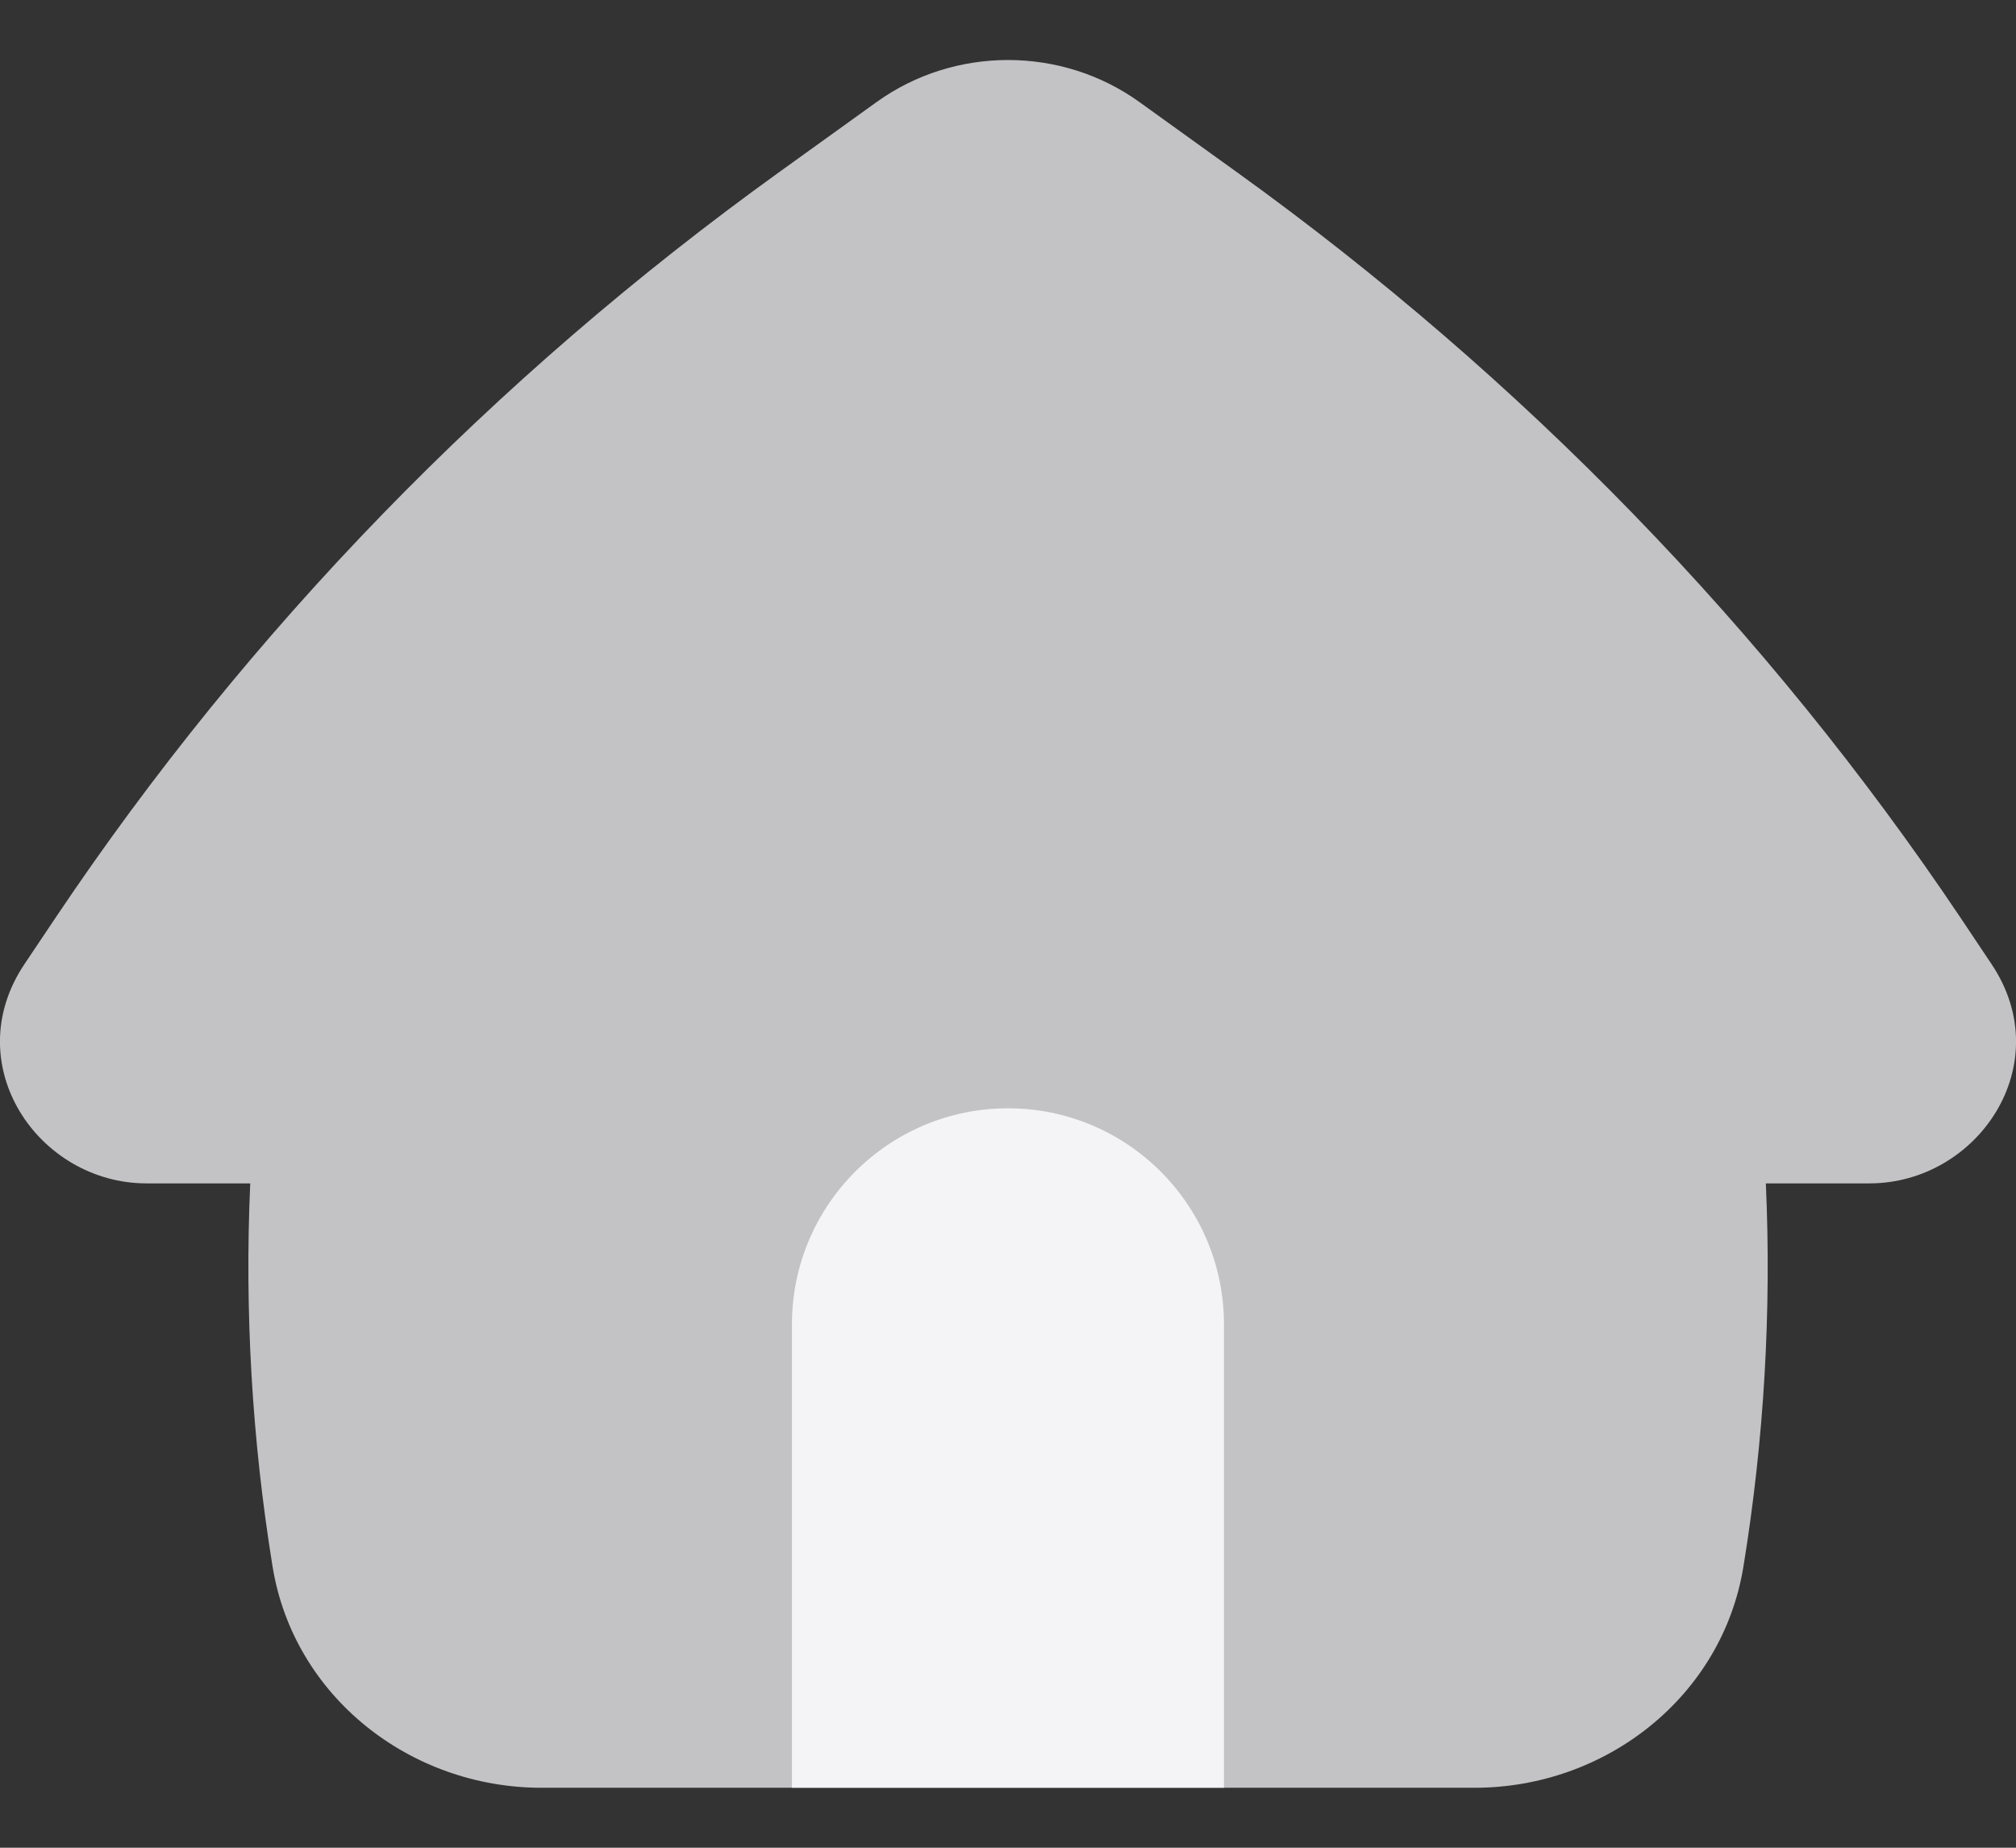 <svg width="24" height="22" viewBox="0 0 24 22" fill="none" xmlns="http://www.w3.org/2000/svg">
<rect x="0" y="0" width="24" height="22" fill="#333333" stroke="none"/>
<path fill-rule="evenodd" clip-rule="evenodd" d="M13.563 1.214C12.636 0.548 11.364 0.548 10.437 1.214L9.278 2.048C5.875 4.497 2.958 7.501 0.664 10.923L0.292 11.478C-0.509 12.672 0.454 14.09 1.745 14.09H2.979C2.911 15.614 3 17.142 3.245 18.653C3.497 20.201 4.884 21.286 6.446 21.286H17.555C19.116 21.286 20.503 20.201 20.755 18.653C21.001 17.142 21.09 15.614 21.022 14.09H22.255C23.546 14.09 24.509 12.672 23.708 11.478L23.337 10.923C21.042 7.502 18.125 4.497 14.722 2.048L13.563 1.214Z" fill="#C3C3C5"/>
<path fill-rule="evenodd" clip-rule="evenodd" d="M14.571 21.286V15.768C14.571 14.348 13.42 13.196 12 13.196C10.58 13.196 9.428 14.348 9.428 15.768V21.286H14.571Z" fill="#F4F4F6"/>
</svg>

